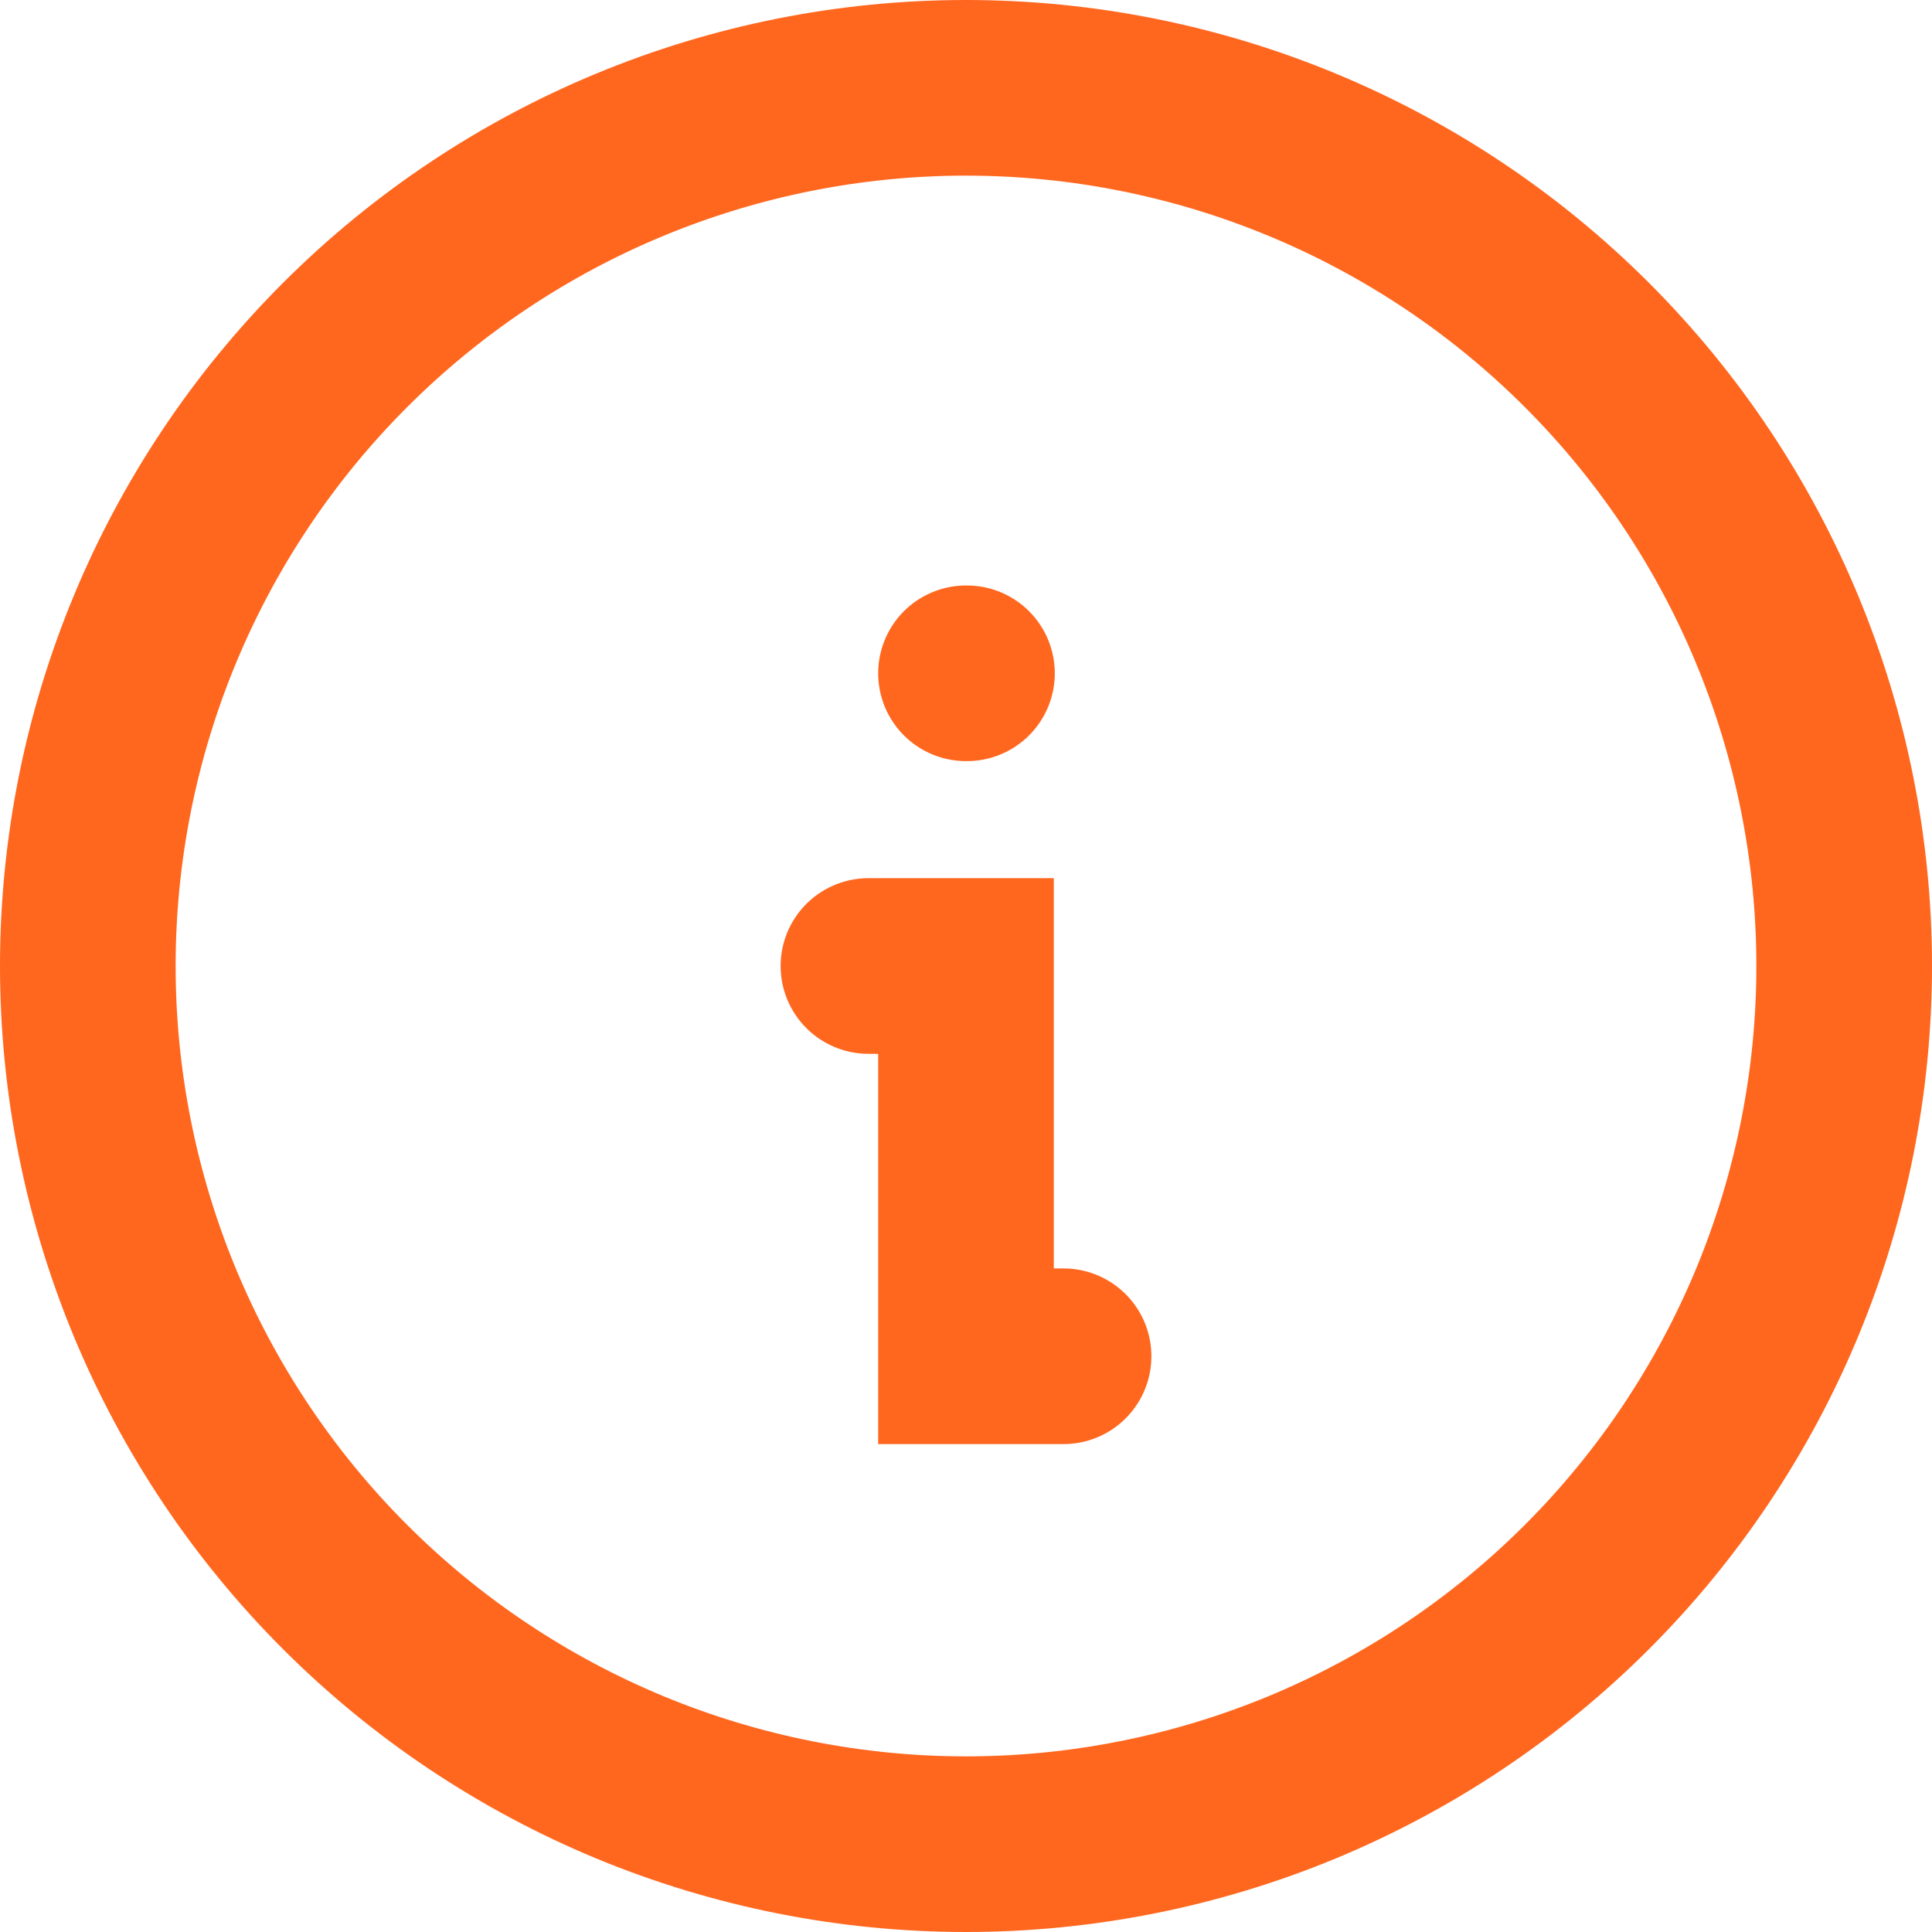 <svg width="22" height="22" viewBox="0 0 22 22" fill="none" xmlns="http://www.w3.org/2000/svg">
<path d="M11 7.667H11.011M9.889 11H11V15.444H12.111M1 11C1 12.313 1.259 13.614 1.761 14.827C2.264 16.04 3 17.142 3.929 18.071C4.858 19 5.96 19.736 7.173 20.239C8.386 20.741 9.687 21 11 21C12.313 21 13.614 20.741 14.827 20.239C16.04 19.736 17.142 19 18.071 18.071C19 17.142 19.736 16.04 20.239 14.827C20.741 13.614 21 12.313 21 11C21 8.348 19.946 5.804 18.071 3.929C16.196 2.054 13.652 1 11 1C8.348 1 5.804 2.054 3.929 3.929C2.054 5.804 1 8.348 1 11Z" stroke="#FF671F" stroke-width="2" stroke-linecap="round"/>
</svg>
